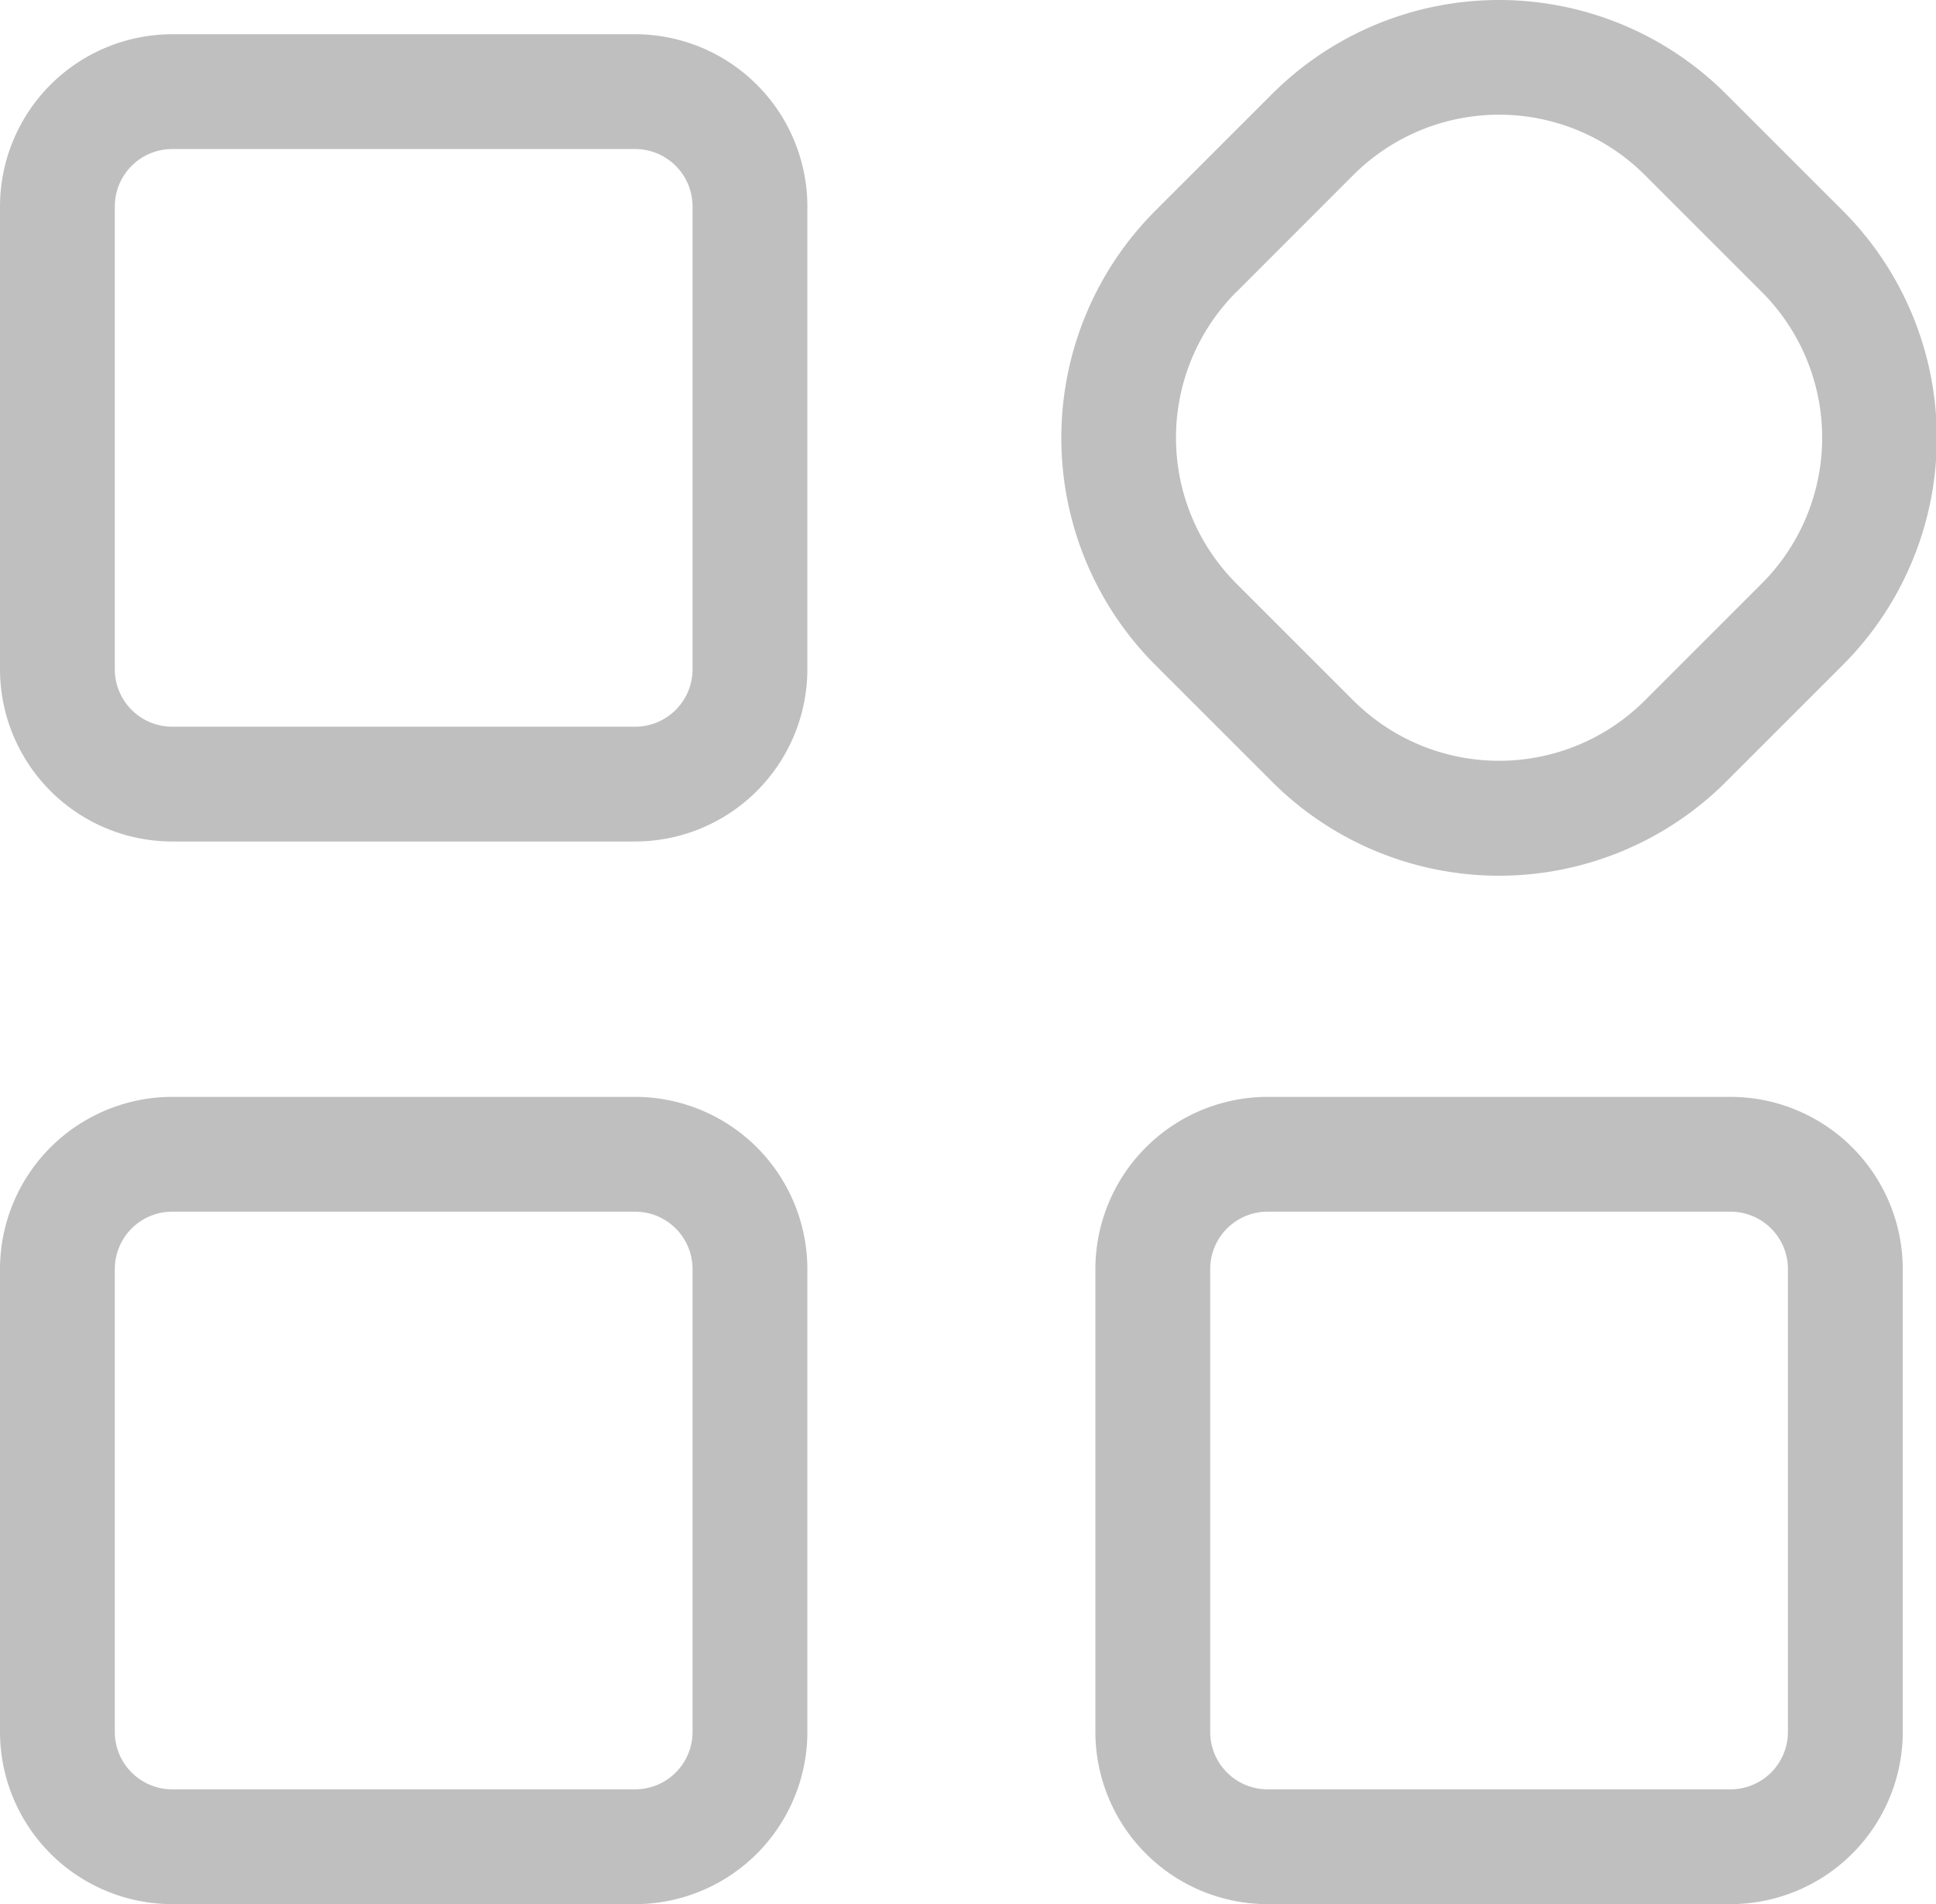 <?xml version="1.0" standalone="no"?><!DOCTYPE svg PUBLIC "-//W3C//DTD SVG 1.1//EN" "http://www.w3.org/Graphics/SVG/1.1/DTD/svg11.dtd"><svg t="1534499095678" class="icon" style="" viewBox="0 0 1041 1024" version="1.1" xmlns="http://www.w3.org/2000/svg" p-id="4393" xmlns:xlink="http://www.w3.org/1999/xlink" width="130.125" height="128"><defs><style type="text/css"></style></defs><path d="M 341.519 18.413 H 92.607 a 92.715 92.715 0 0 0 -92.607 92.607 V 359.932 a 92.715 92.715 0 0 0 92.607 92.607 h 248.912 a 92.715 92.715 0 0 0 92.607 -92.607 V 111.02 a 92.699 92.699 0 0 0 -92.607 -92.607 Z m 30.869 341.519 a 30.869 30.869 0 0 1 -30.869 30.869 H 92.607 a 30.869 30.869 0 0 1 -30.869 -30.869 V 111.02 a 30.869 30.869 0 0 1 30.869 -30.869 h 248.912 a 30.869 30.869 0 0 1 30.869 30.869 Z M 341.519 589.875 H 92.607 a 92.715 92.715 0 0 0 -92.607 92.607 v 248.912 a 92.715 92.715 0 0 0 92.607 92.607 h 248.912 a 92.699 92.699 0 0 0 92.607 -92.607 V 682.481 a 92.715 92.715 0 0 0 -92.607 -92.607 Z m 30.869 341.519 a 30.869 30.869 0 0 1 -30.869 30.869 H 92.607 a 30.869 30.869 0 0 1 -30.869 -30.869 V 682.481 a 30.869 30.869 0 0 1 30.869 -30.869 h 248.912 a 30.869 30.869 0 0 1 30.869 30.869 Z M 683.994 420.389 a 172.65 172.65 0 0 0 244.127 0 l 62.849 -62.849 a 172.866 172.866 0 0 0 0 -244.142 l -62.849 -62.834 a 172.619 172.619 0 0 0 -244.127 0 l -62.849 62.834 a 172.866 172.866 0 0 0 0 244.142 Z m -19.185 -263.328 L 727.658 94.15 a 110.897 110.897 0 0 1 156.814 0 l 62.849 62.849 a 110.897 110.897 0 0 1 0 156.814 l -62.849 62.849 a 110.897 110.897 0 0 1 -156.814 0 l -62.849 -62.849 a 110.897 110.897 0 0 1 0 -156.814 Z M 930.513 589.875 H 681.602 a 92.715 92.715 0 0 0 -92.607 92.607 v 248.912 a 92.715 92.715 0 0 0 92.607 92.607 h 248.912 a 92.699 92.699 0 0 0 92.607 -92.607 V 682.481 a 92.715 92.715 0 0 0 -92.607 -92.607 Z m 30.869 341.519 a 30.869 30.869 0 0 1 -30.869 30.869 H 681.602 a 30.869 30.869 0 0 1 -30.869 -30.869 V 682.481 a 30.869 30.869 0 0 1 30.869 -30.869 h 248.912 a 30.869 30.869 0 0 1 30.869 30.869 Z" fill="#bfbfbf" p-id="4394"></path></svg>